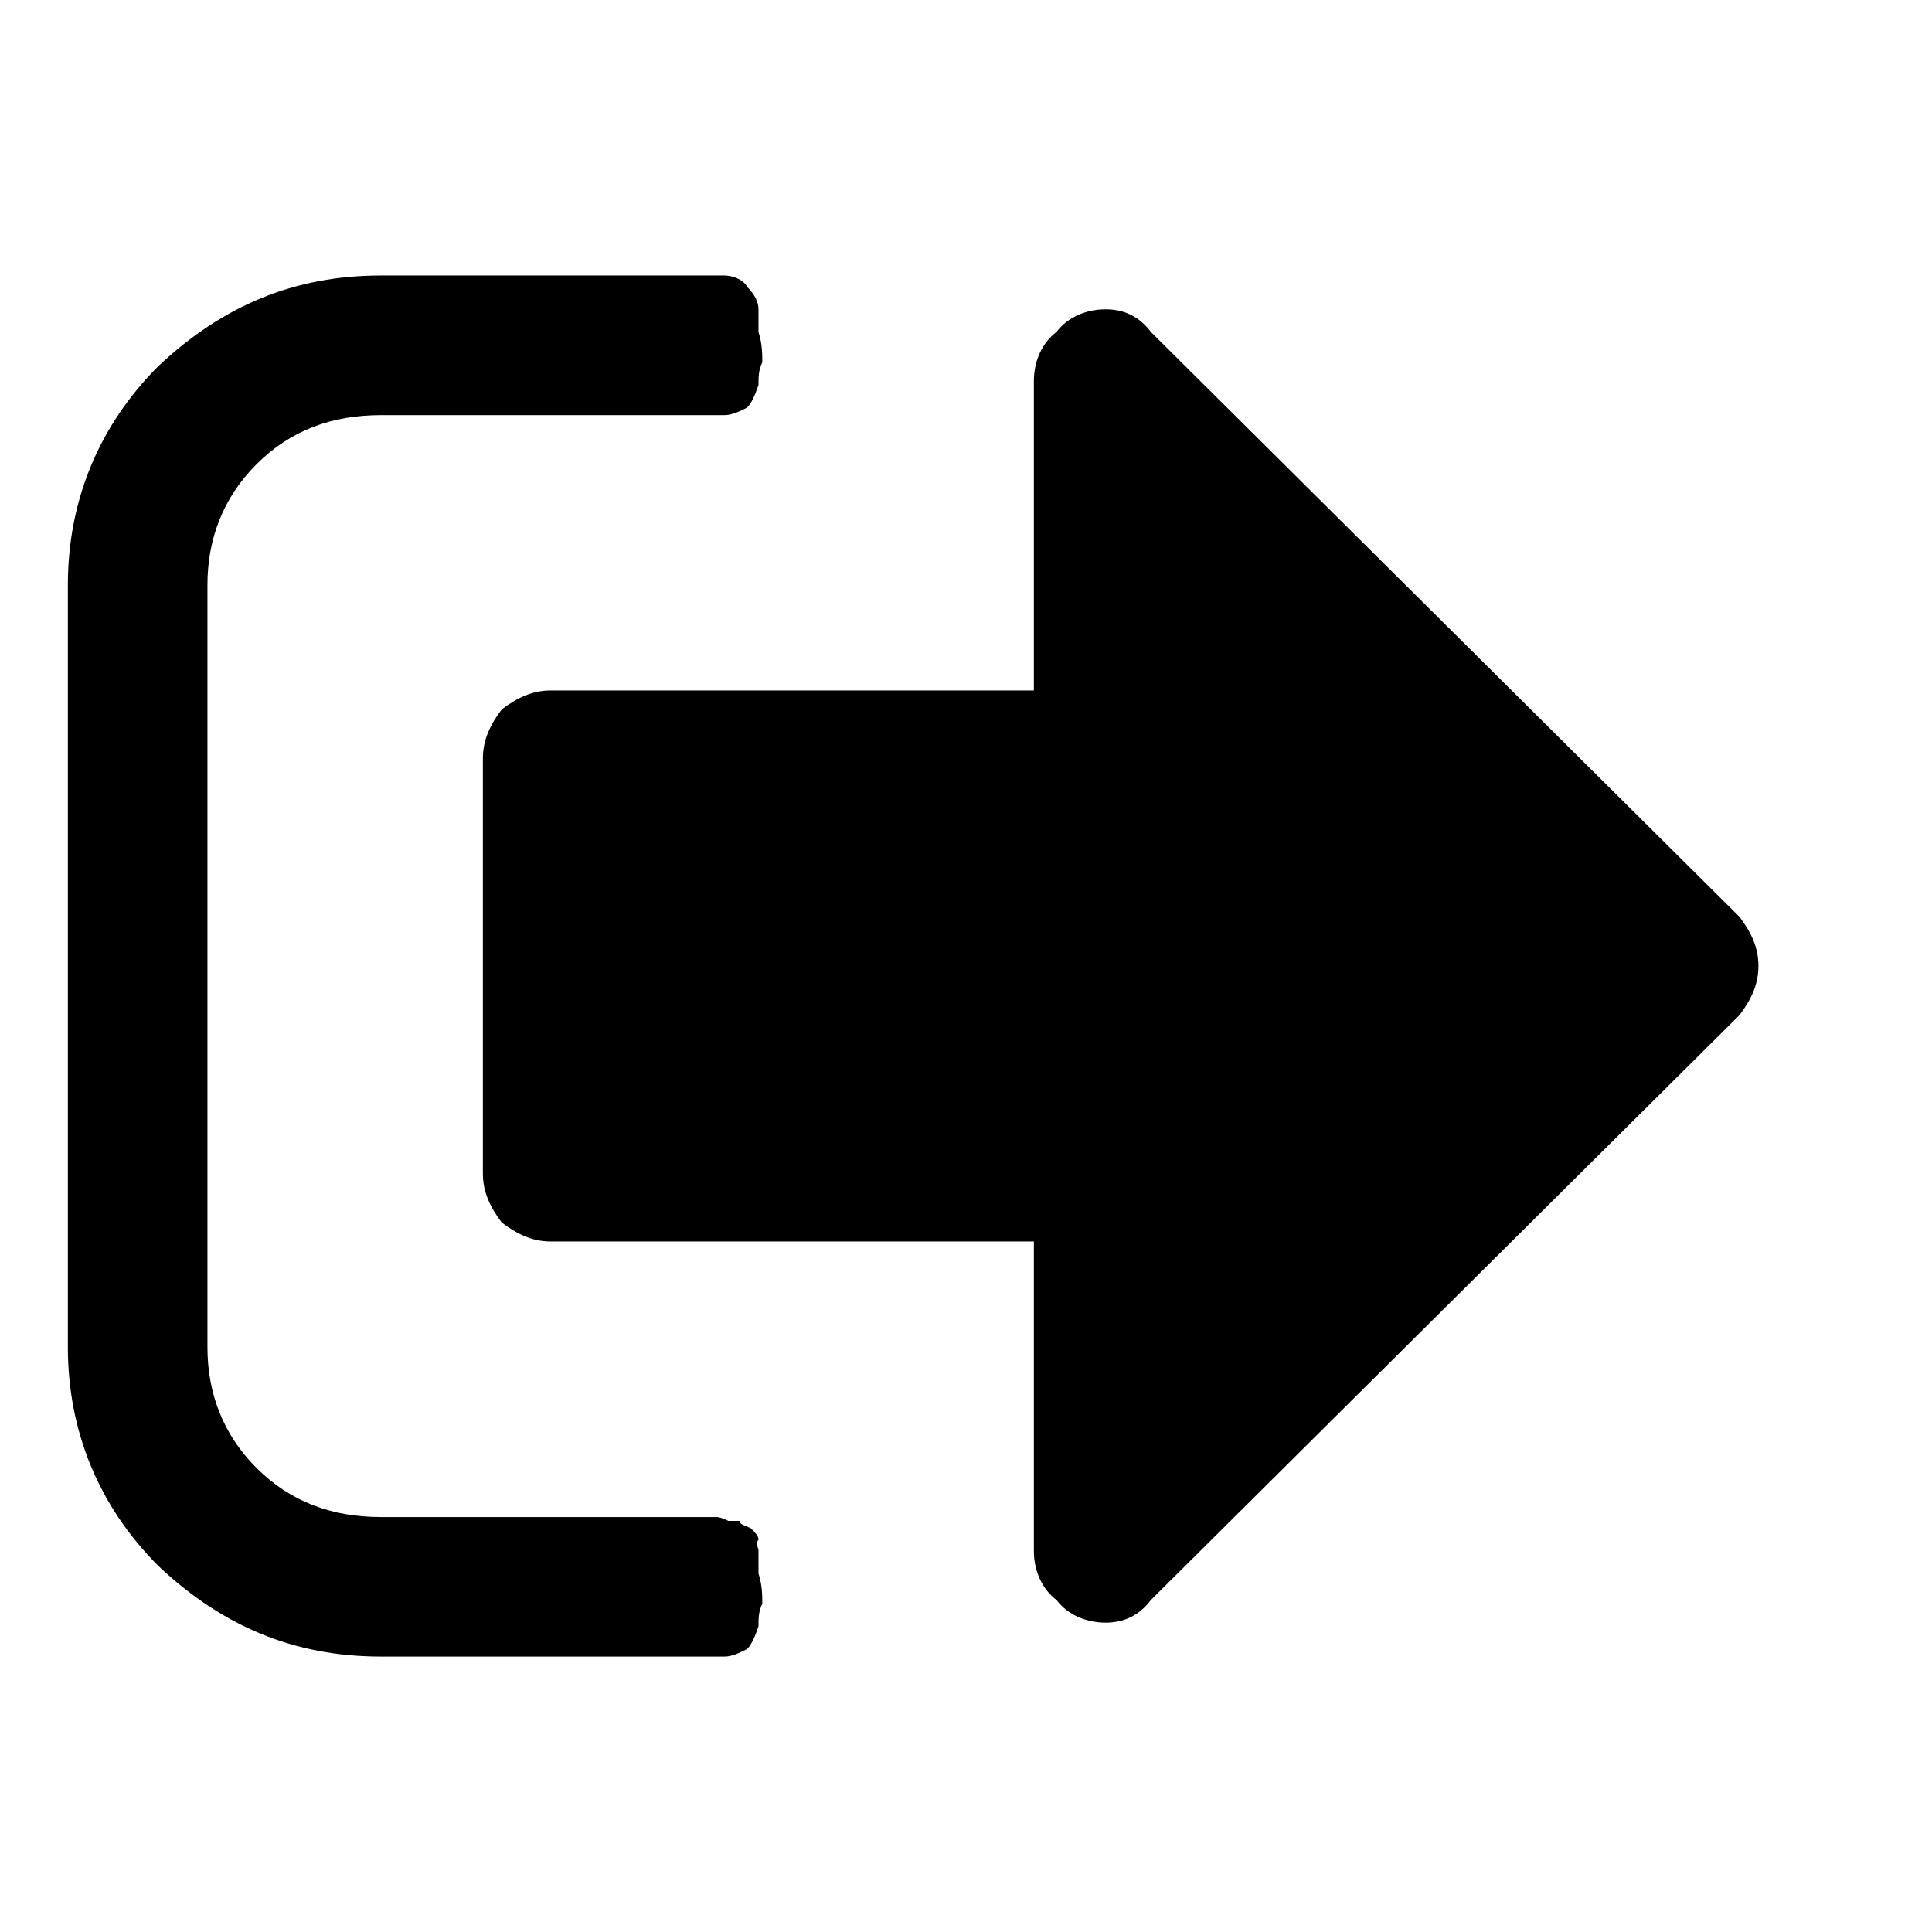 <svg version="1.1" xmlns="http://www.w3.org/2000/svg" width="32" height="32" viewBox="0 0 32 32">
<title>logout</title>
<path d="M12.563 25.688c0 0.063 0 0.188 0 0.375 0.063 0.188 0.063 0.375 0.063 0.5-0.063 0.125-0.063 0.25-0.063 0.375-0.063 0.188-0.125 0.313-0.188 0.375-0.125 0.063-0.25 0.125-0.375 0.125h-5.688c-1.438 0-2.625-0.5-3.688-1.5-1-1-1.5-2.25-1.5-3.625v-12.625c0-1.375 0.5-2.625 1.5-3.625 1.063-1 2.25-1.5 3.688-1.5h5.688c0.125 0 0.313 0.063 0.375 0.188 0.125 0.125 0.188 0.25 0.188 0.375 0 0.063 0 0.188 0 0.375 0.063 0.188 0.063 0.375 0.063 0.5-0.063 0.125-0.063 0.25-0.063 0.375-0.063 0.188-0.125 0.313-0.188 0.375-0.125 0.063-0.25 0.125-0.375 0.125h-5.688c-0.813 0-1.5 0.25-2.063 0.813s-0.813 1.25-0.813 2v12.625c0 0.75 0.25 1.438 0.813 2s1.25 0.813 2.063 0.813h5.563c0 0 0.063 0 0.188 0.063 0.125 0 0.188 0 0.188 0 0 0.063 0.063 0.063 0.188 0.125 0.063 0.063 0.125 0.125 0.125 0.188-0.063 0.063 0 0.125 0 0.188zM29.125 16c0 0.313-0.125 0.563-0.313 0.813l-9.75 9.688c-0.188 0.25-0.438 0.375-0.75 0.375s-0.625-0.125-0.813-0.375c-0.25-0.188-0.375-0.5-0.375-0.813v-5.125h-8c-0.313 0-0.563-0.125-0.813-0.313-0.188-0.25-0.313-0.5-0.313-0.813v-6.875c0-0.313 0.125-0.563 0.313-0.813 0.25-0.188 0.5-0.313 0.813-0.313h8v-5.125c0-0.313 0.125-0.625 0.375-0.813 0.188-0.25 0.5-0.375 0.813-0.375s0.563 0.125 0.75 0.375l9.75 9.688c0.188 0.25 0.313 0.5 0.313 0.813z"></path>
</svg>
